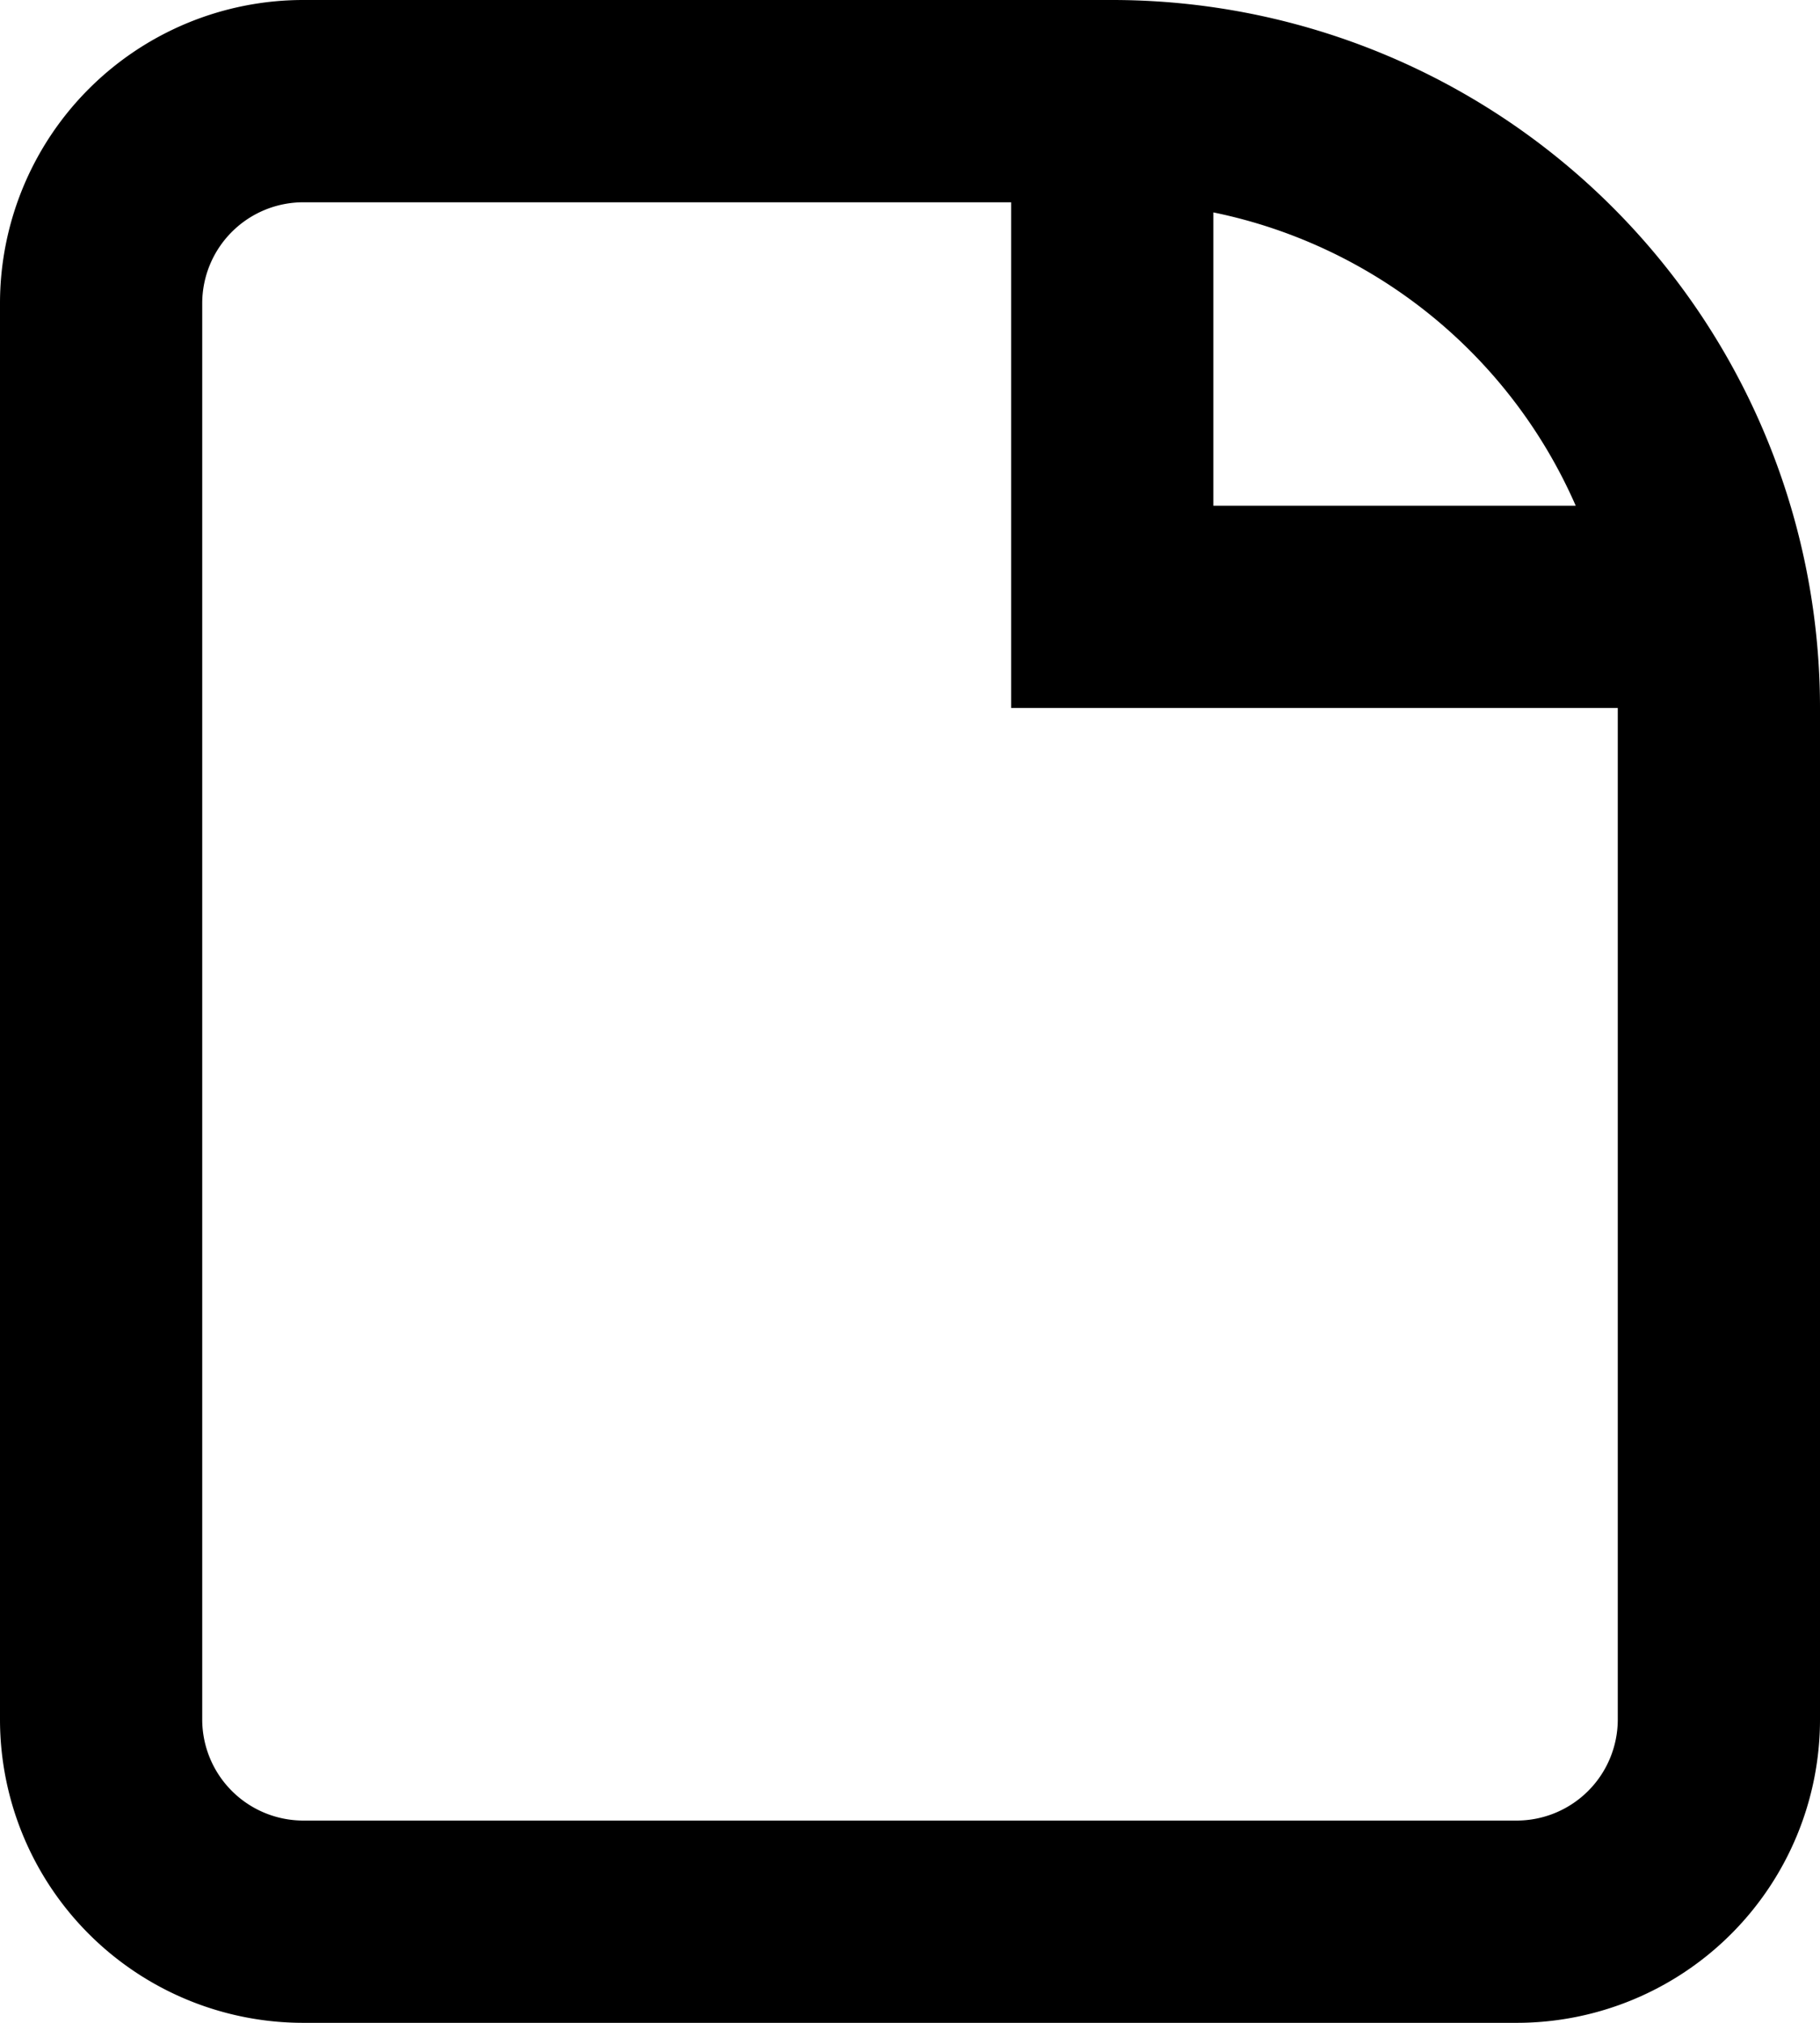 <svg xmlns="http://www.w3.org/2000/svg" viewBox="0 0 18 20"><path fill-rule="evenodd" d="M0 3a3 3 0 0 1 3-3h8a7 7 0 0 1 7 7v10a3 3 0 0 1-3 3H3a3 3 0 0 1-3-3Zm10-1H3a1 1 0 0 0-1 1v14a1 1 0 0 0 1 1h12a1 1 0 0 0 1-1V7h-6Zm5.584 3A5.009 5.009 0 0 0 12 2.1V5Z"/></svg>
